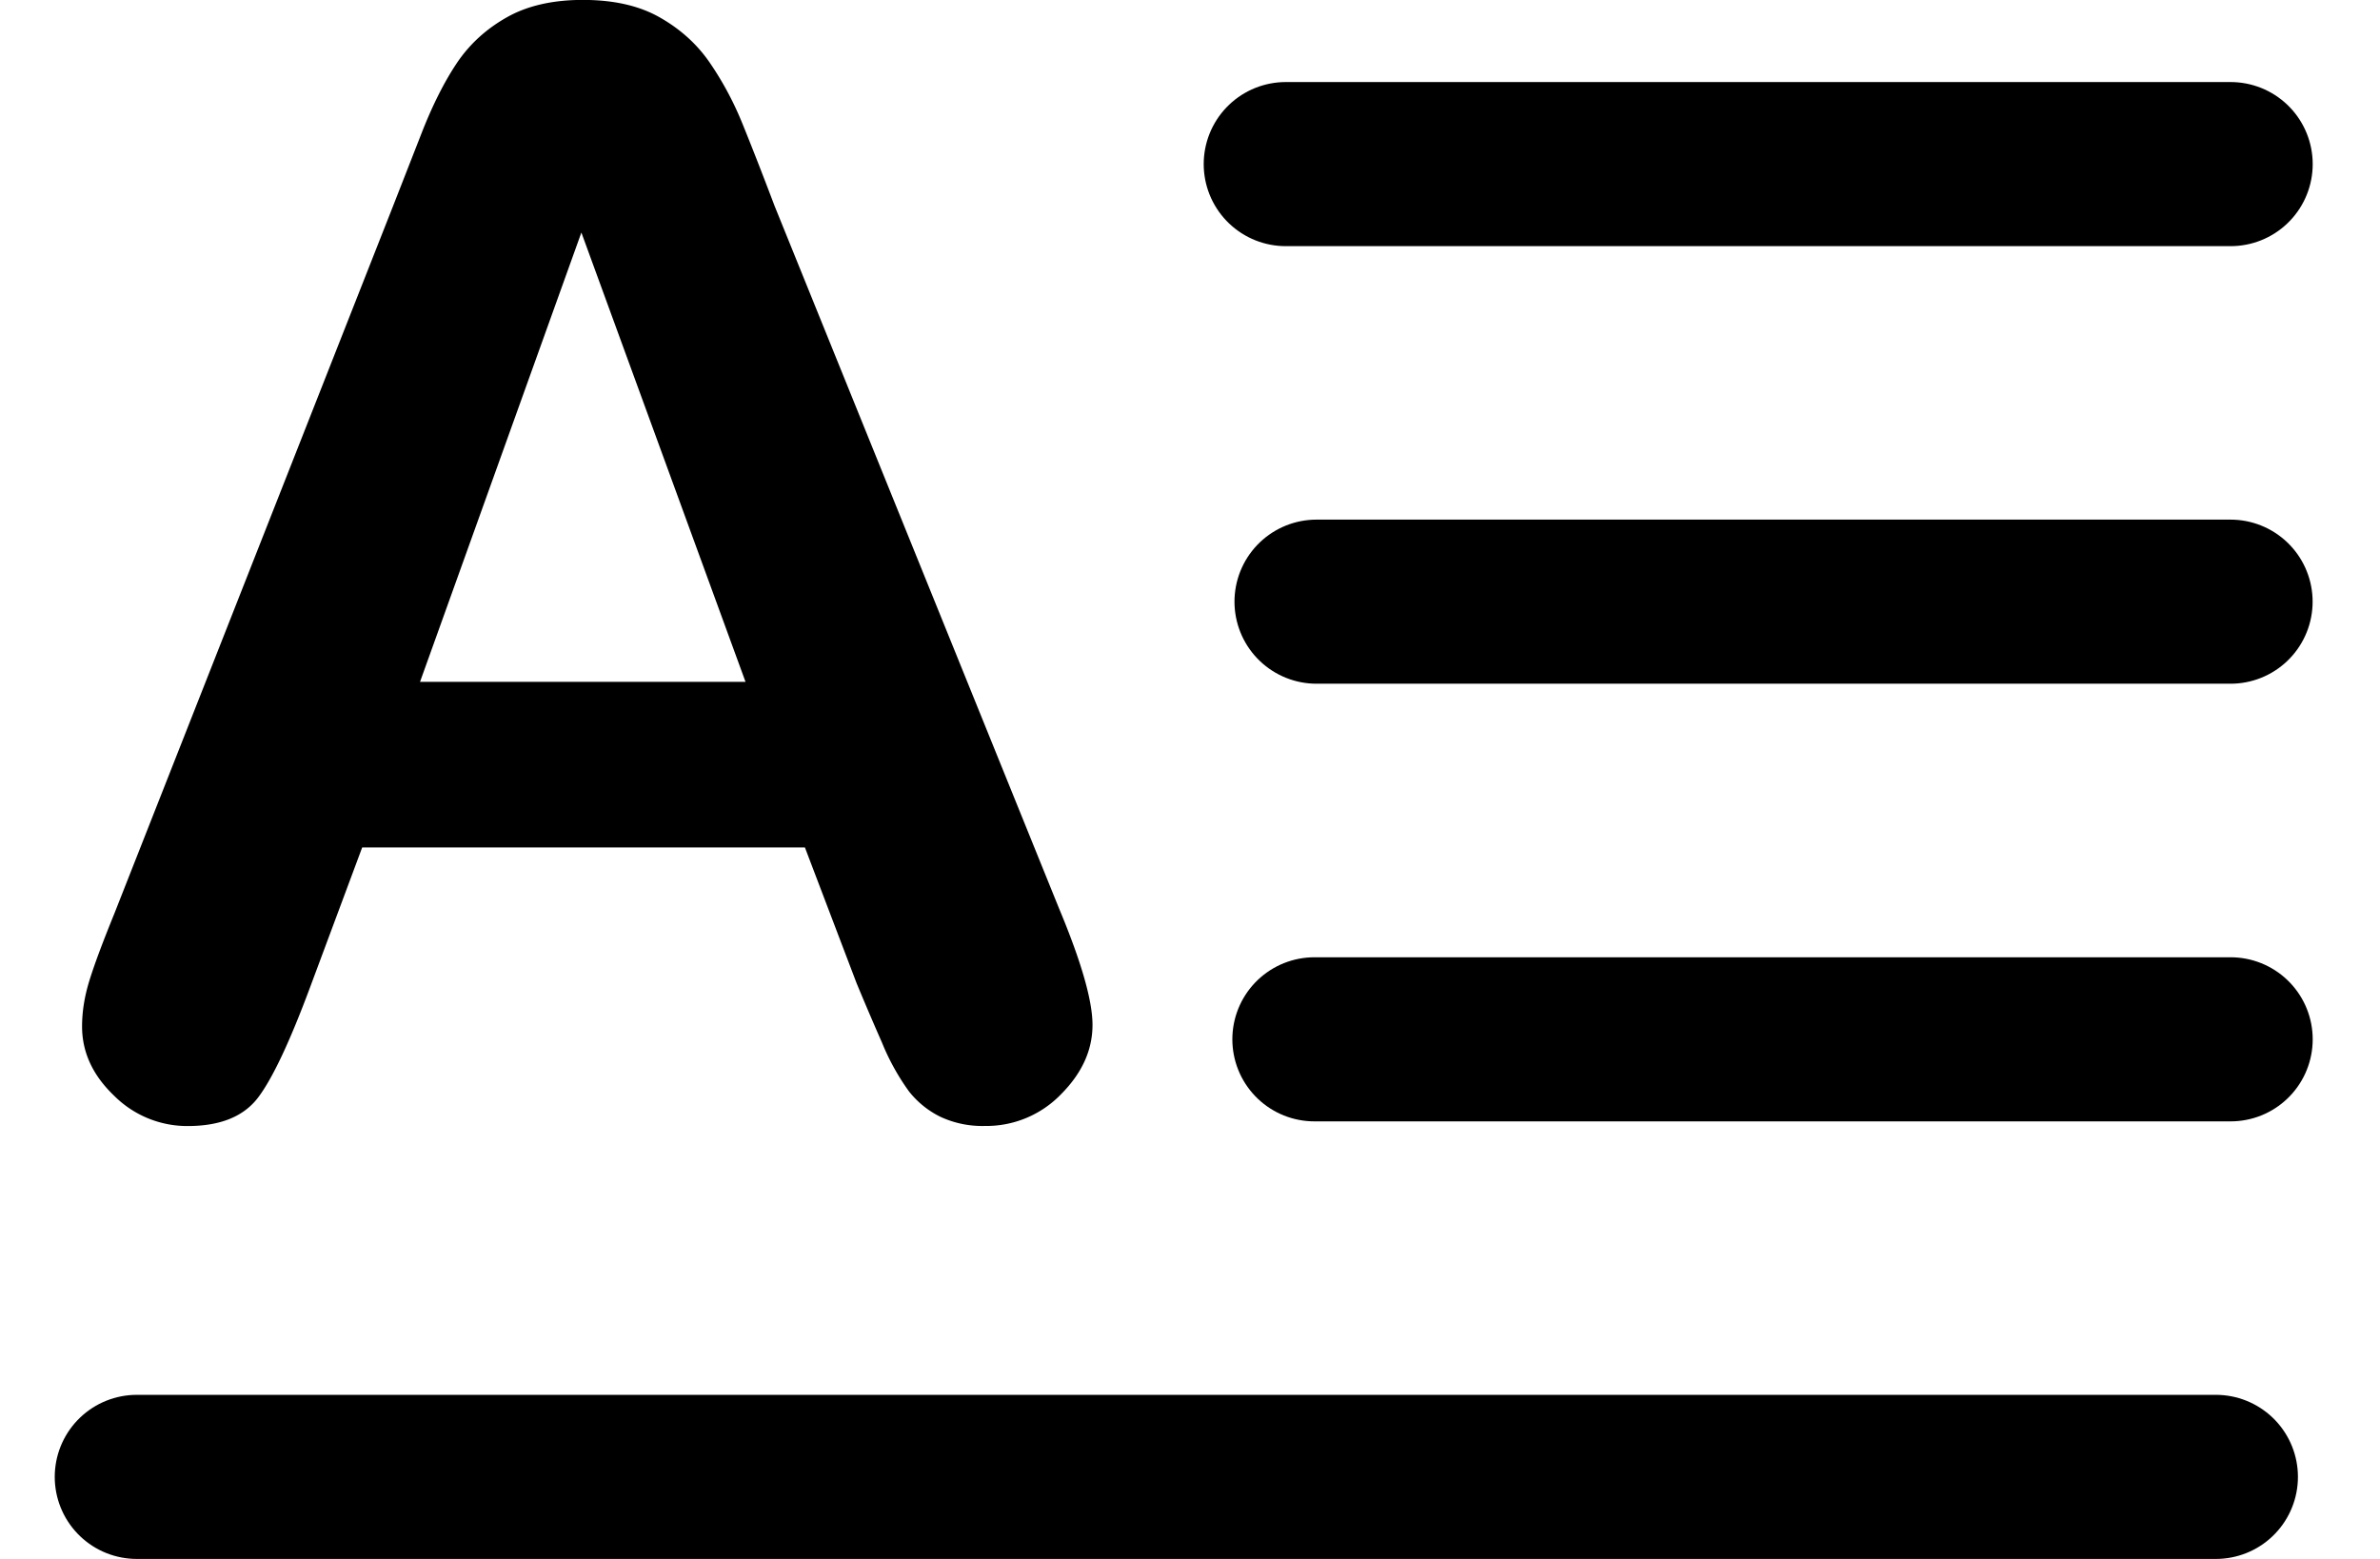 <svg viewBox="0 0 29 19" xmlns="http://www.w3.org/2000/svg">
  <g fill="none" fill-rule="evenodd">
    <path d="M15.667 2H27.18M16.042 7.333h11.137m-11.163 5.334H27.18" stroke="#000" stroke-width="2" stroke-linecap="round"/>
    <path d="m10.442 11.995-.634-1.666H4.413l-.634 1.702c-.247.664-.458 1.112-.633 1.344-.176.233-.462.349-.86.349a1.26 1.26 0 0 1-.897-.371C1.13 13.105 1 12.825 1 12.51c0-.181.03-.368.09-.561.06-.194.16-.462.3-.806l3.394-8.618.349-.892c.135-.347.28-.635.434-.865.154-.229.356-.414.607-.556.25-.142.56-.213.928-.213.374 0 .686.07.937.213.25.142.452.324.606.547.154.224.284.464.39.72.105.257.24.6.402 1.028l3.467 8.564c.272.651.408 1.125.408 1.42 0 .309-.129.59-.385.847a1.265 1.265 0 0 1-.928.385 1.21 1.21 0 0 1-.543-.113 1.112 1.112 0 0 1-.38-.308 2.832 2.832 0 0 1-.33-.597 35.01 35.01 0 0 1-.304-.711ZM5.119 8.31h3.965l-2-5.476L5.118 8.31Z" fill="#000"/>
    <path d="M1.667 18H27" stroke="#000" stroke-width="2" stroke-linecap="round"/>
  </g>
</svg>
